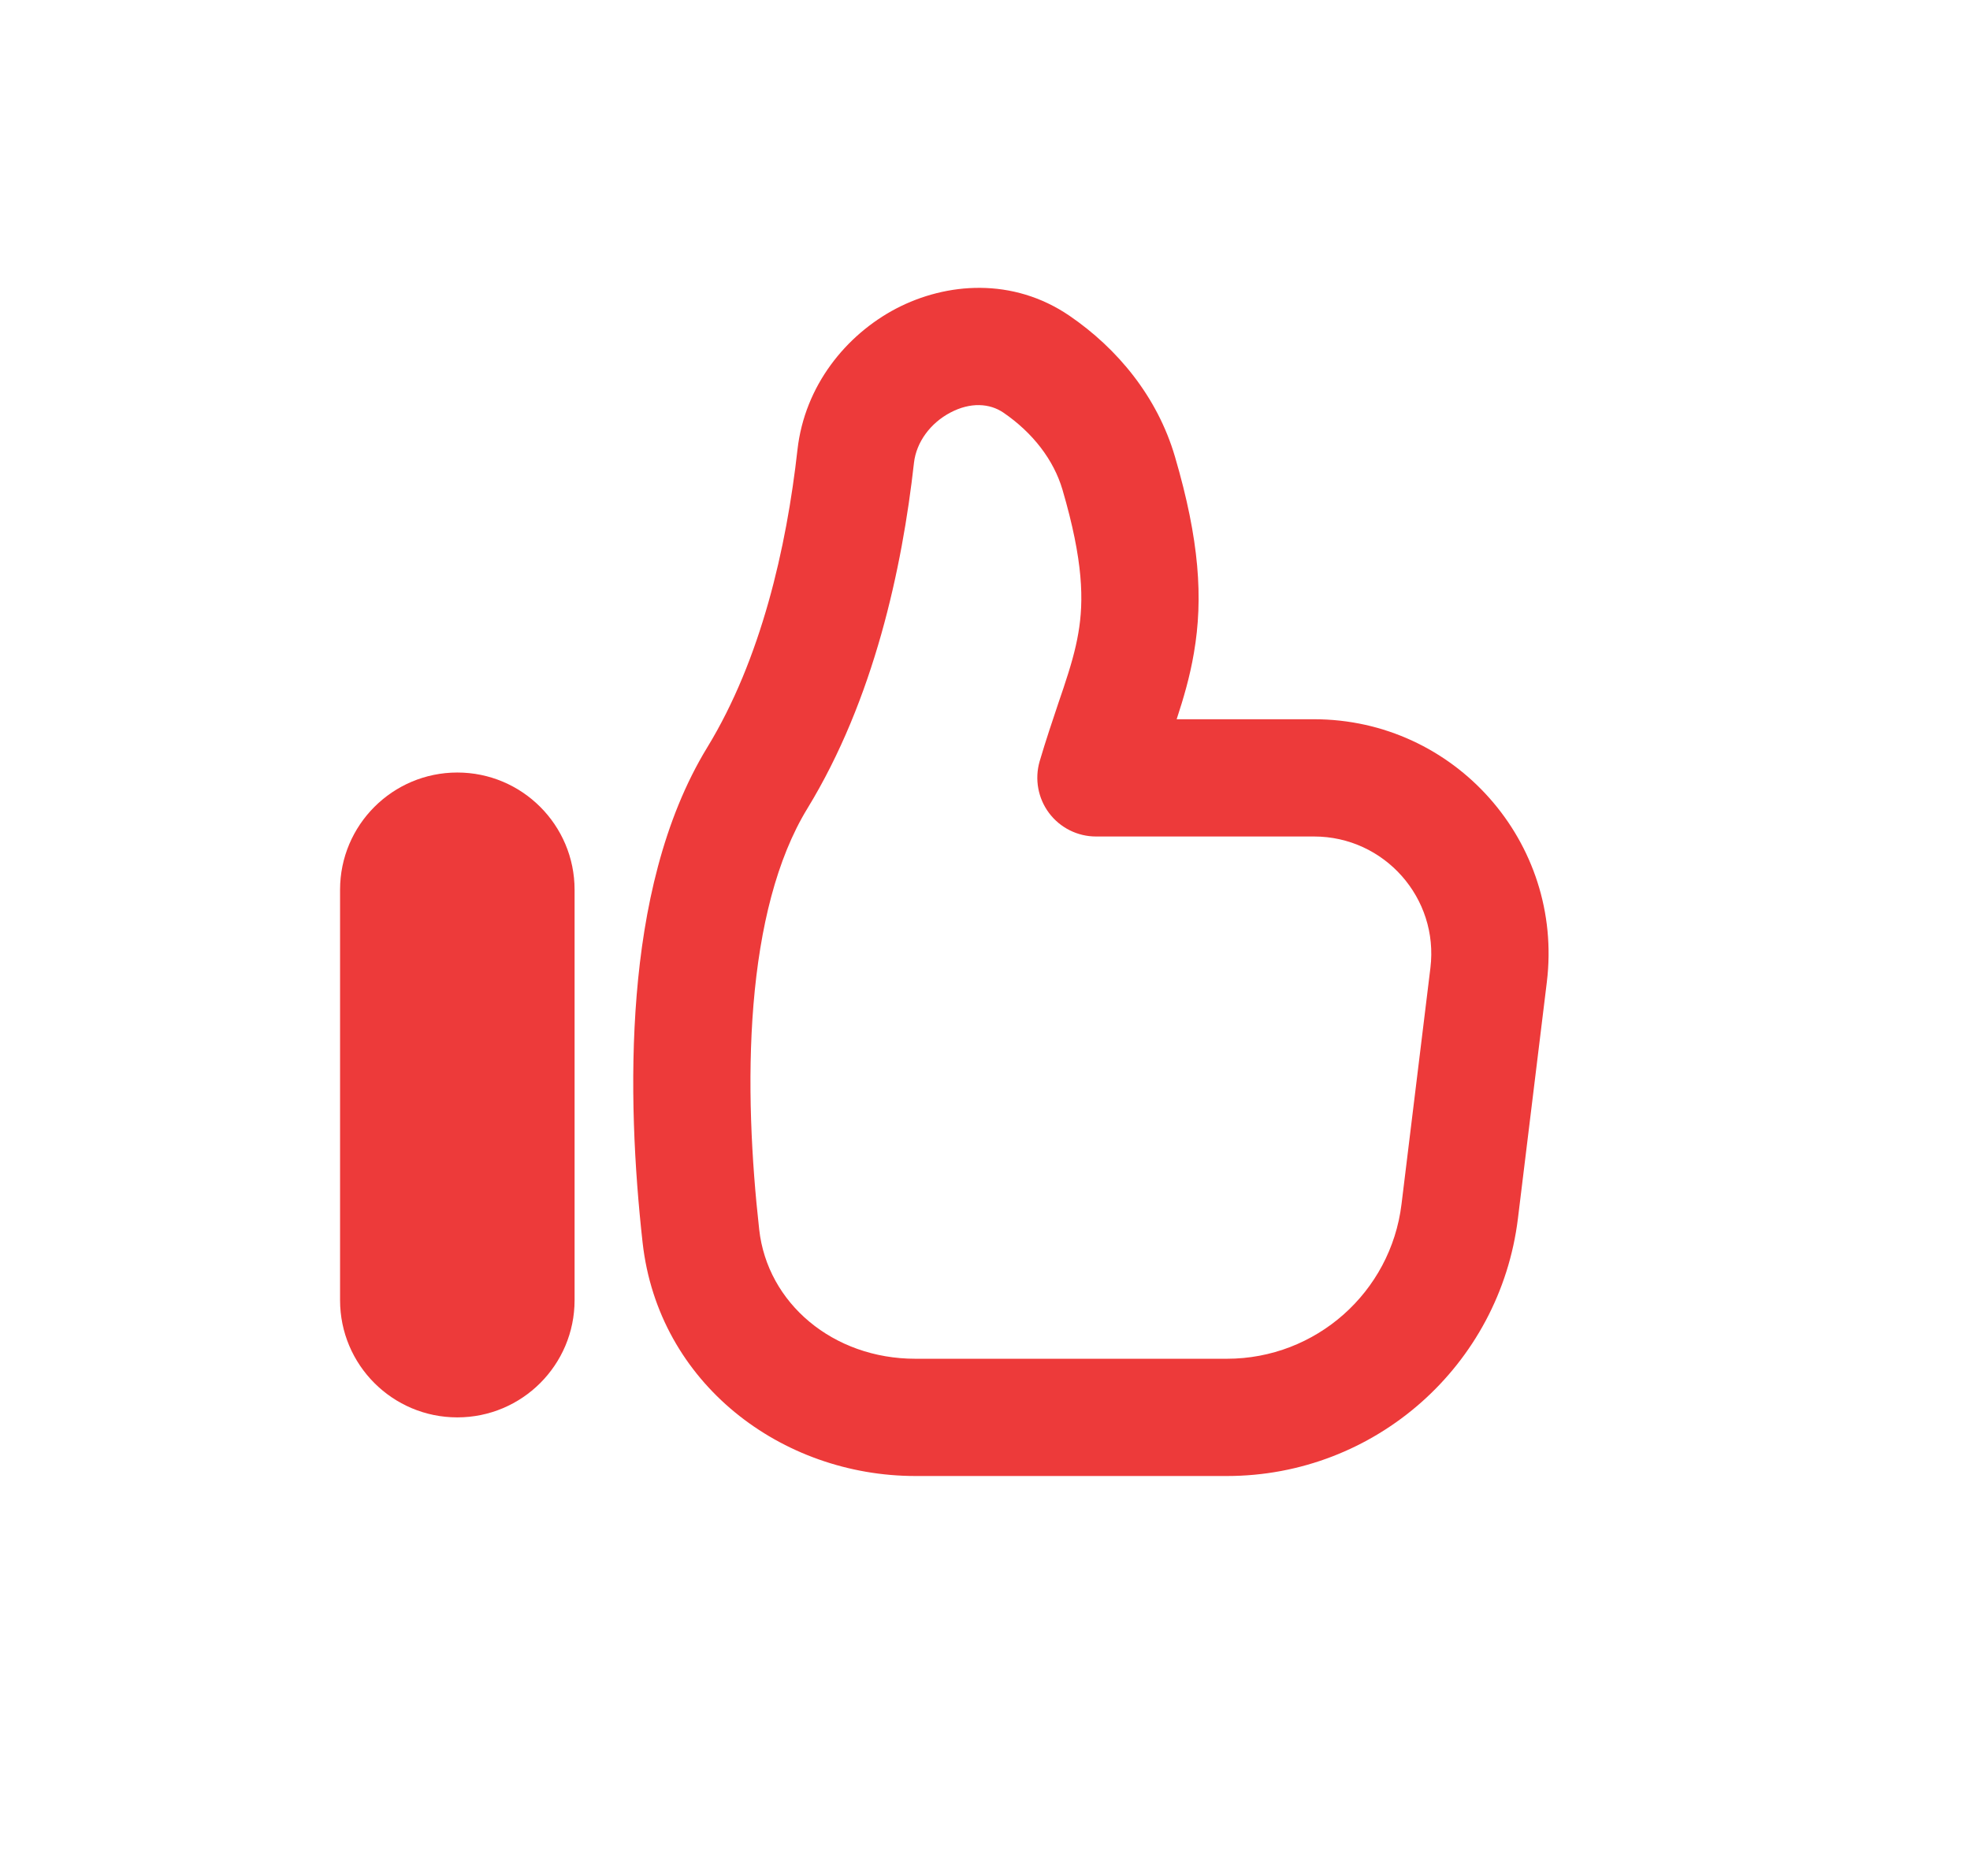 <svg width="21" height="20" viewBox="0 0 21 20" fill="none" xmlns="http://www.w3.org/2000/svg">
<g clip-path="url(#clip0_851_2765)">
<path fill-rule="evenodd" clip-rule="evenodd" d="M10.132 4.398C9.916 4.511 9.768 4.716 9.743 4.933C9.617 6.059 9.317 7.456 8.607 8.619C8.279 9.155 8.1 9.887 8.032 10.71C7.965 11.524 8.011 12.375 8.093 13.108C8.18 13.894 8.88 14.486 9.758 14.486H13.079C14.026 14.486 14.825 13.779 14.94 12.838L15.248 10.319C15.339 9.575 14.758 8.918 14.007 8.918H11.683C11.486 8.918 11.301 8.825 11.183 8.668C11.065 8.511 11.028 8.307 11.082 8.118C11.15 7.888 11.221 7.678 11.282 7.496C11.302 7.439 11.32 7.385 11.337 7.334C11.411 7.112 11.464 6.932 11.495 6.749C11.554 6.407 11.549 5.982 11.326 5.221C11.232 4.902 11.009 4.613 10.696 4.399C10.549 4.299 10.345 4.286 10.132 4.398ZM9.552 3.29C10.09 3.009 10.799 2.956 11.4 3.366C11.912 3.716 12.338 4.23 12.525 4.869C12.786 5.758 12.827 6.381 12.727 6.961C12.684 7.216 12.615 7.449 12.543 7.668H14.007C15.508 7.668 16.671 8.981 16.489 10.471L16.181 12.99C15.989 14.558 14.658 15.736 13.079 15.736H9.758C8.333 15.736 7.018 14.751 6.85 13.247C6.763 12.466 6.711 11.529 6.787 10.607C6.862 9.693 7.068 8.74 7.54 7.967C8.112 7.03 8.384 5.842 8.501 4.794C8.578 4.111 9.019 3.57 9.552 3.29Z" fill="#ED3A3A"/>
<path d="M3.625 9.486C3.625 8.796 4.185 8.236 4.875 8.236C5.565 8.236 6.125 8.796 6.125 9.486V13.861C6.125 14.552 5.565 15.111 4.875 15.111C4.185 15.111 3.625 14.552 3.625 13.861V9.486Z" fill="#ED3A3A"/>
</g>
<defs>
<clipPath id="clip0_851_2765">
<rect width="20" height="20" fill="white" transform="translate(0.5)"/>
</clipPath>
</defs>
</svg>
